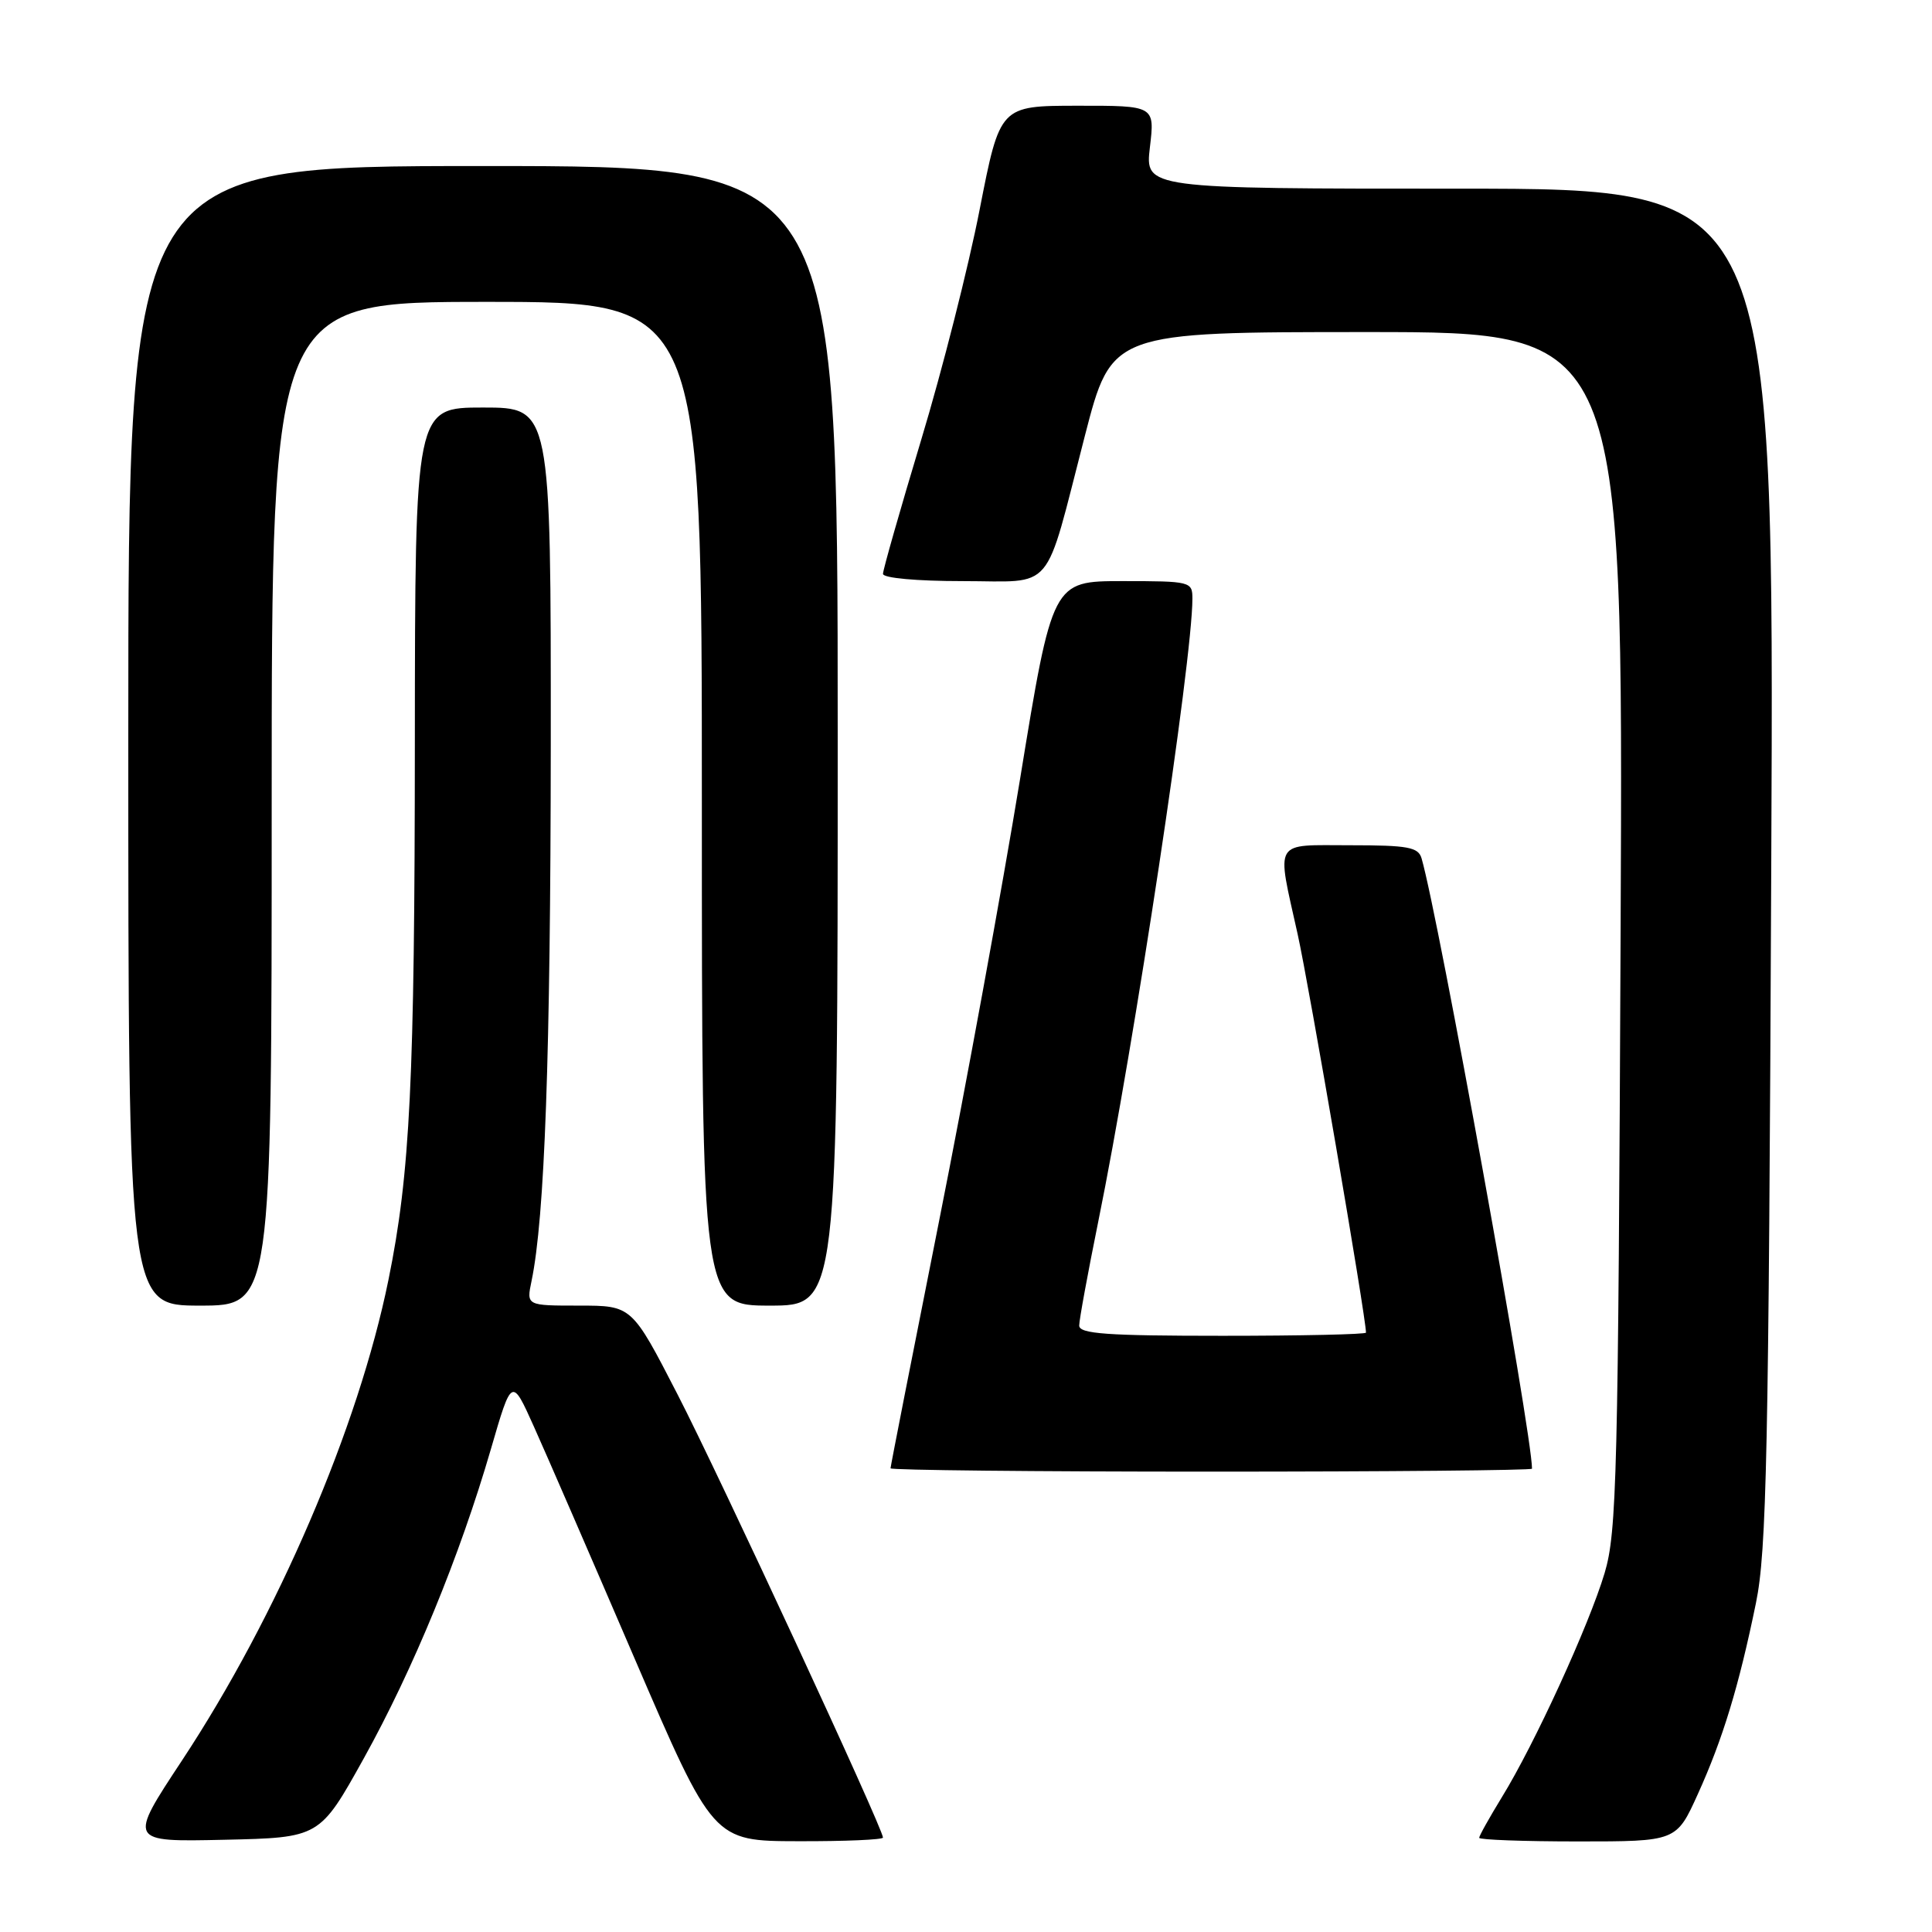 <?xml version="1.0" encoding="UTF-8" standalone="no"?>
<!DOCTYPE svg PUBLIC "-//W3C//DTD SVG 1.1//EN" "http://www.w3.org/Graphics/SVG/1.1/DTD/svg11.dtd" >
<svg xmlns="http://www.w3.org/2000/svg" xmlns:xlink="http://www.w3.org/1999/xlink" version="1.1" viewBox="0 0 256 256">
 <g >
 <path fill="currentColor"
d=" M 48.20 233.00 C 54.74 221.22 60.93 206.18 65.05 192.00 C 67.81 182.50 67.81 182.50 70.73 189.00 C 72.34 192.57 78.34 206.40 84.07 219.72 C 94.50 243.95 94.50 243.95 105.75 243.97 C 111.94 243.99 117.00 243.77 117.00 243.49 C 117.00 242.29 95.29 195.45 89.77 184.75 C 83.72 173.00 83.72 173.00 76.73 173.00 C 69.75 173.00 69.75 173.00 70.43 169.75 C 72.18 161.38 72.95 139.87 72.98 98.75 C 73.00 54.00 73.00 54.00 64.00 54.00 C 55.00 54.00 55.00 54.00 54.97 98.25 C 54.95 143.22 54.35 155.47 51.47 169.60 C 47.49 189.15 36.77 214.10 24.11 233.28 C 16.99 244.06 16.99 244.06 29.68 243.78 C 42.36 243.50 42.36 243.50 48.20 233.00 Z  M 224.97 237.73 C 228.28 230.43 230.41 223.44 232.67 212.42 C 234.09 205.54 234.36 192.72 234.70 114.75 C 235.10 25.00 235.10 25.00 193.41 25.00 C 151.72 25.00 151.72 25.00 152.37 19.50 C 153.02 14.00 153.02 14.00 142.76 14.01 C 132.50 14.02 132.50 14.02 129.81 27.76 C 128.34 35.32 124.85 49.06 122.06 58.29 C 119.28 67.52 117.00 75.51 117.00 76.04 C 117.00 76.59 121.46 77.00 127.52 77.00 C 139.93 77.00 138.26 78.97 143.75 57.75 C 147.30 44.00 147.30 44.00 181.20 44.00 C 215.09 44.00 215.09 44.00 214.74 123.25 C 214.42 195.65 214.24 203.01 212.62 208.44 C 210.54 215.38 203.33 231.12 199.01 238.13 C 197.36 240.83 196.00 243.25 196.00 243.52 C 196.00 243.78 201.88 244.00 209.06 244.00 C 222.13 244.00 222.13 244.00 224.97 237.73 Z  M 203.00 194.61 C 203.00 189.94 190.62 121.52 188.37 113.75 C 187.94 112.25 186.58 112.00 178.93 112.00 C 168.59 112.00 169.13 111.09 171.94 123.76 C 173.45 130.54 181.00 174.57 181.00 176.58 C 181.00 176.81 172.45 177.00 162.00 177.00 C 146.63 177.00 143.00 176.74 143.00 175.64 C 143.00 174.89 144.14 168.70 145.52 161.89 C 150.30 138.42 158.00 87.48 158.00 79.32 C 158.00 77.06 157.76 77.00 148.73 77.00 C 139.45 77.00 139.45 77.00 135.16 103.25 C 132.79 117.69 127.97 144.04 124.43 161.81 C 120.89 179.59 118.00 194.32 118.00 194.56 C 118.00 194.80 137.12 195.00 160.50 195.00 C 183.88 195.00 203.00 194.82 203.00 194.61 Z  M 36.00 106.50 C 36.00 40.00 36.00 40.00 64.50 40.00 C 93.00 40.00 93.00 40.00 93.00 106.50 C 93.00 173.00 93.00 173.00 102.00 173.00 C 111.00 173.00 111.00 173.00 111.00 97.50 C 111.00 22.00 111.00 22.00 64.00 22.00 C 17.00 22.00 17.00 22.00 17.00 97.50 C 17.00 173.00 17.00 173.00 26.50 173.00 C 36.00 173.00 36.00 173.00 36.00 106.50 Z "/>
</g>
</svg>